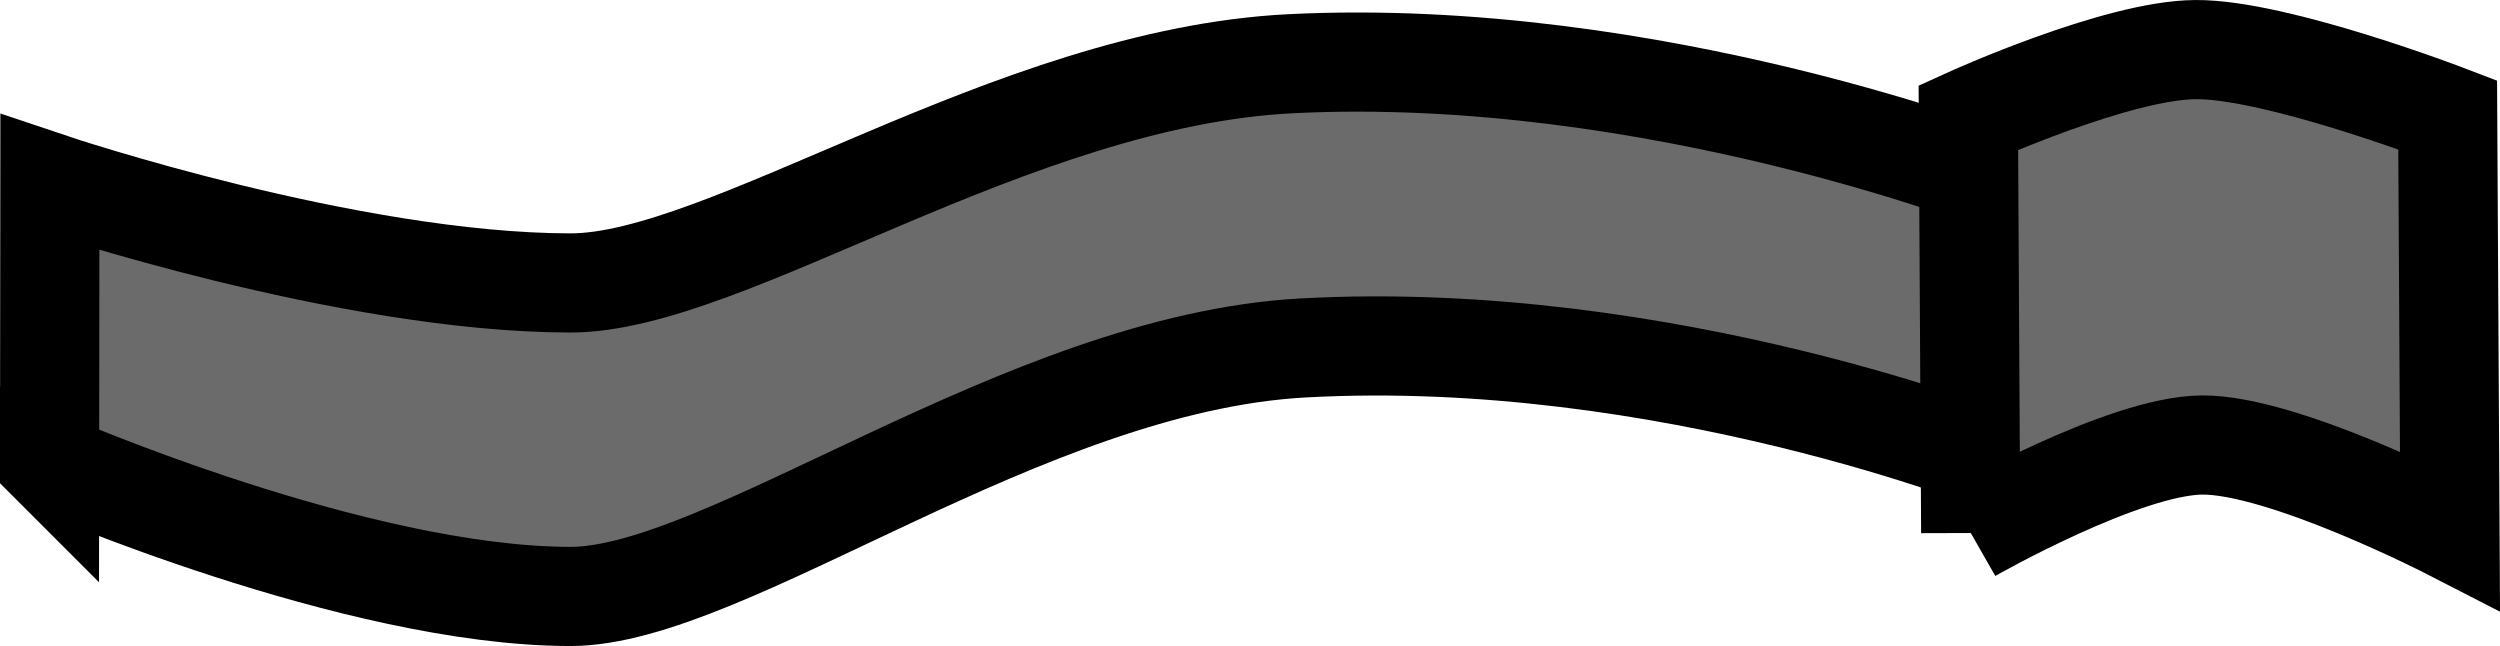 <svg version="1.1" xmlns="http://www.w3.org/2000/svg" xmlns:xlink="http://www.w3.org/1999/xlink" width="126.066" height="32.577" viewBox="0,0,126.066,32.577"><g transform="translate(-237.813,-163.669)"><g data-paper-data="{&quot;isPaintingLayer&quot;:true}" fill="#6b6b6b" fill-rule="nonzero" stroke="#000000" stroke-width="5" stroke-linecap="butt" stroke-linejoin="miter" stroke-miterlimit="10" stroke-dasharray="" stroke-dashoffset="0" style="mix-blend-mode: normal"><path d="M240.313,187.002l0.015,-14.132c0,0 15.015,5.055 26.243,5.067c7.89,0.008 22.237,-10.352 36.324,-11.055c18.351,-0.915 36.028,6.089 36.028,6.089l-0.015,14.132c0,0 -17.036,-6.896 -35.399,-5.888c-14.08,0.773 -29.079,12.54 -36.941,12.531c-10.819,-0.011 -26.256,-6.745 -26.256,-6.745z"/><path d="M337.188,190.541l-0.117,-20.946c0,0 7.484,-3.403 11.464,-3.425c4.074,-0.023 12.705,3.29 12.705,3.29l0.117,20.946c0,0 -8.397,-4.32 -12.491,-4.297c-3.958,0.022 -11.678,4.432 -11.678,4.432z"/></g></g></svg>